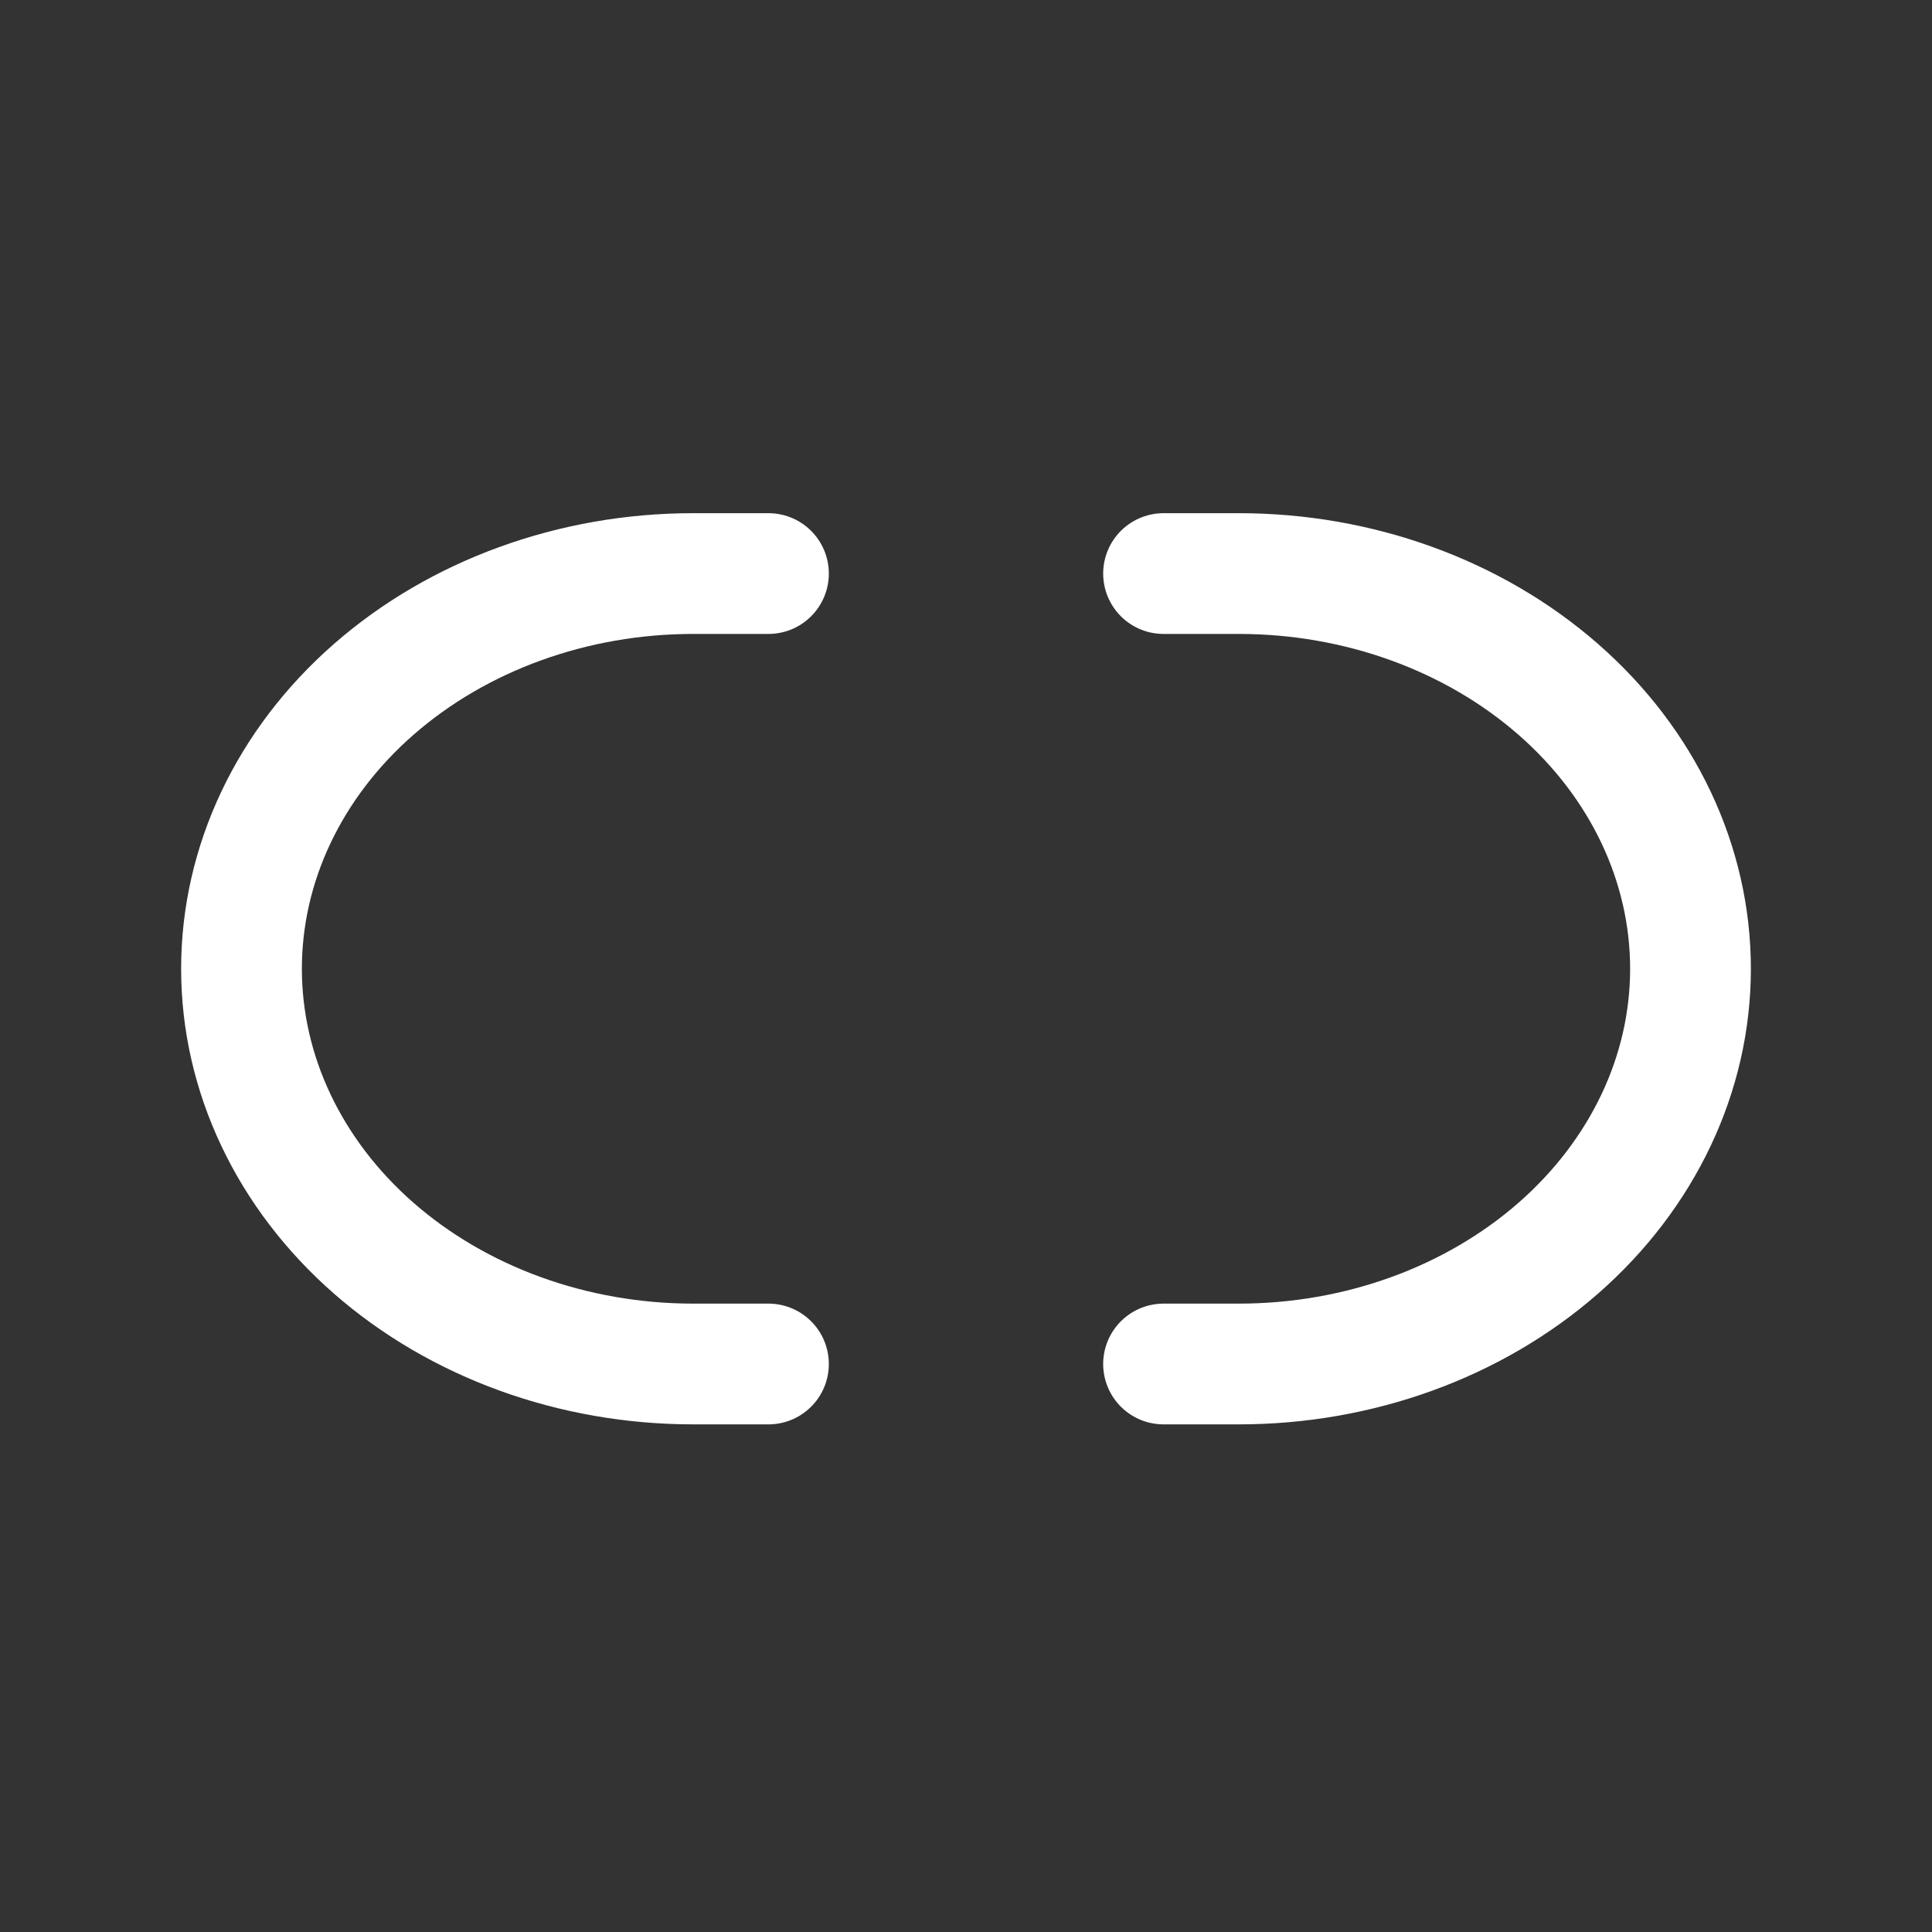 <svg width="16" height="16" viewBox="0 0 16 16" fill="none" xmlns="http://www.w3.org/2000/svg">
<rect x="0" y="0" width="16" height="16" fill="#333333" stroke="none"/>
<path d="M6.364 11.296H5.74C4.748 11.296 3.797 10.951 3.095 10.337C2.394 9.723 2 8.891 2 8.023C2 7.155 2.394 6.322 3.095 5.709C3.797 5.095 4.748 4.75 5.74 4.75H6.364" stroke="white" stroke-linecap="round" stroke-linejoin="round"/>
<path d="M9.636 11.296H10.26C11.252 11.296 12.203 10.951 12.905 10.337C13.606 9.723 14 8.891 14 8.023C14 7.155 13.606 6.322 12.905 5.709C12.203 5.095 11.252 4.75 10.26 4.75H9.636" stroke="white" stroke-linecap="round" stroke-linejoin="round"/>
</svg>
